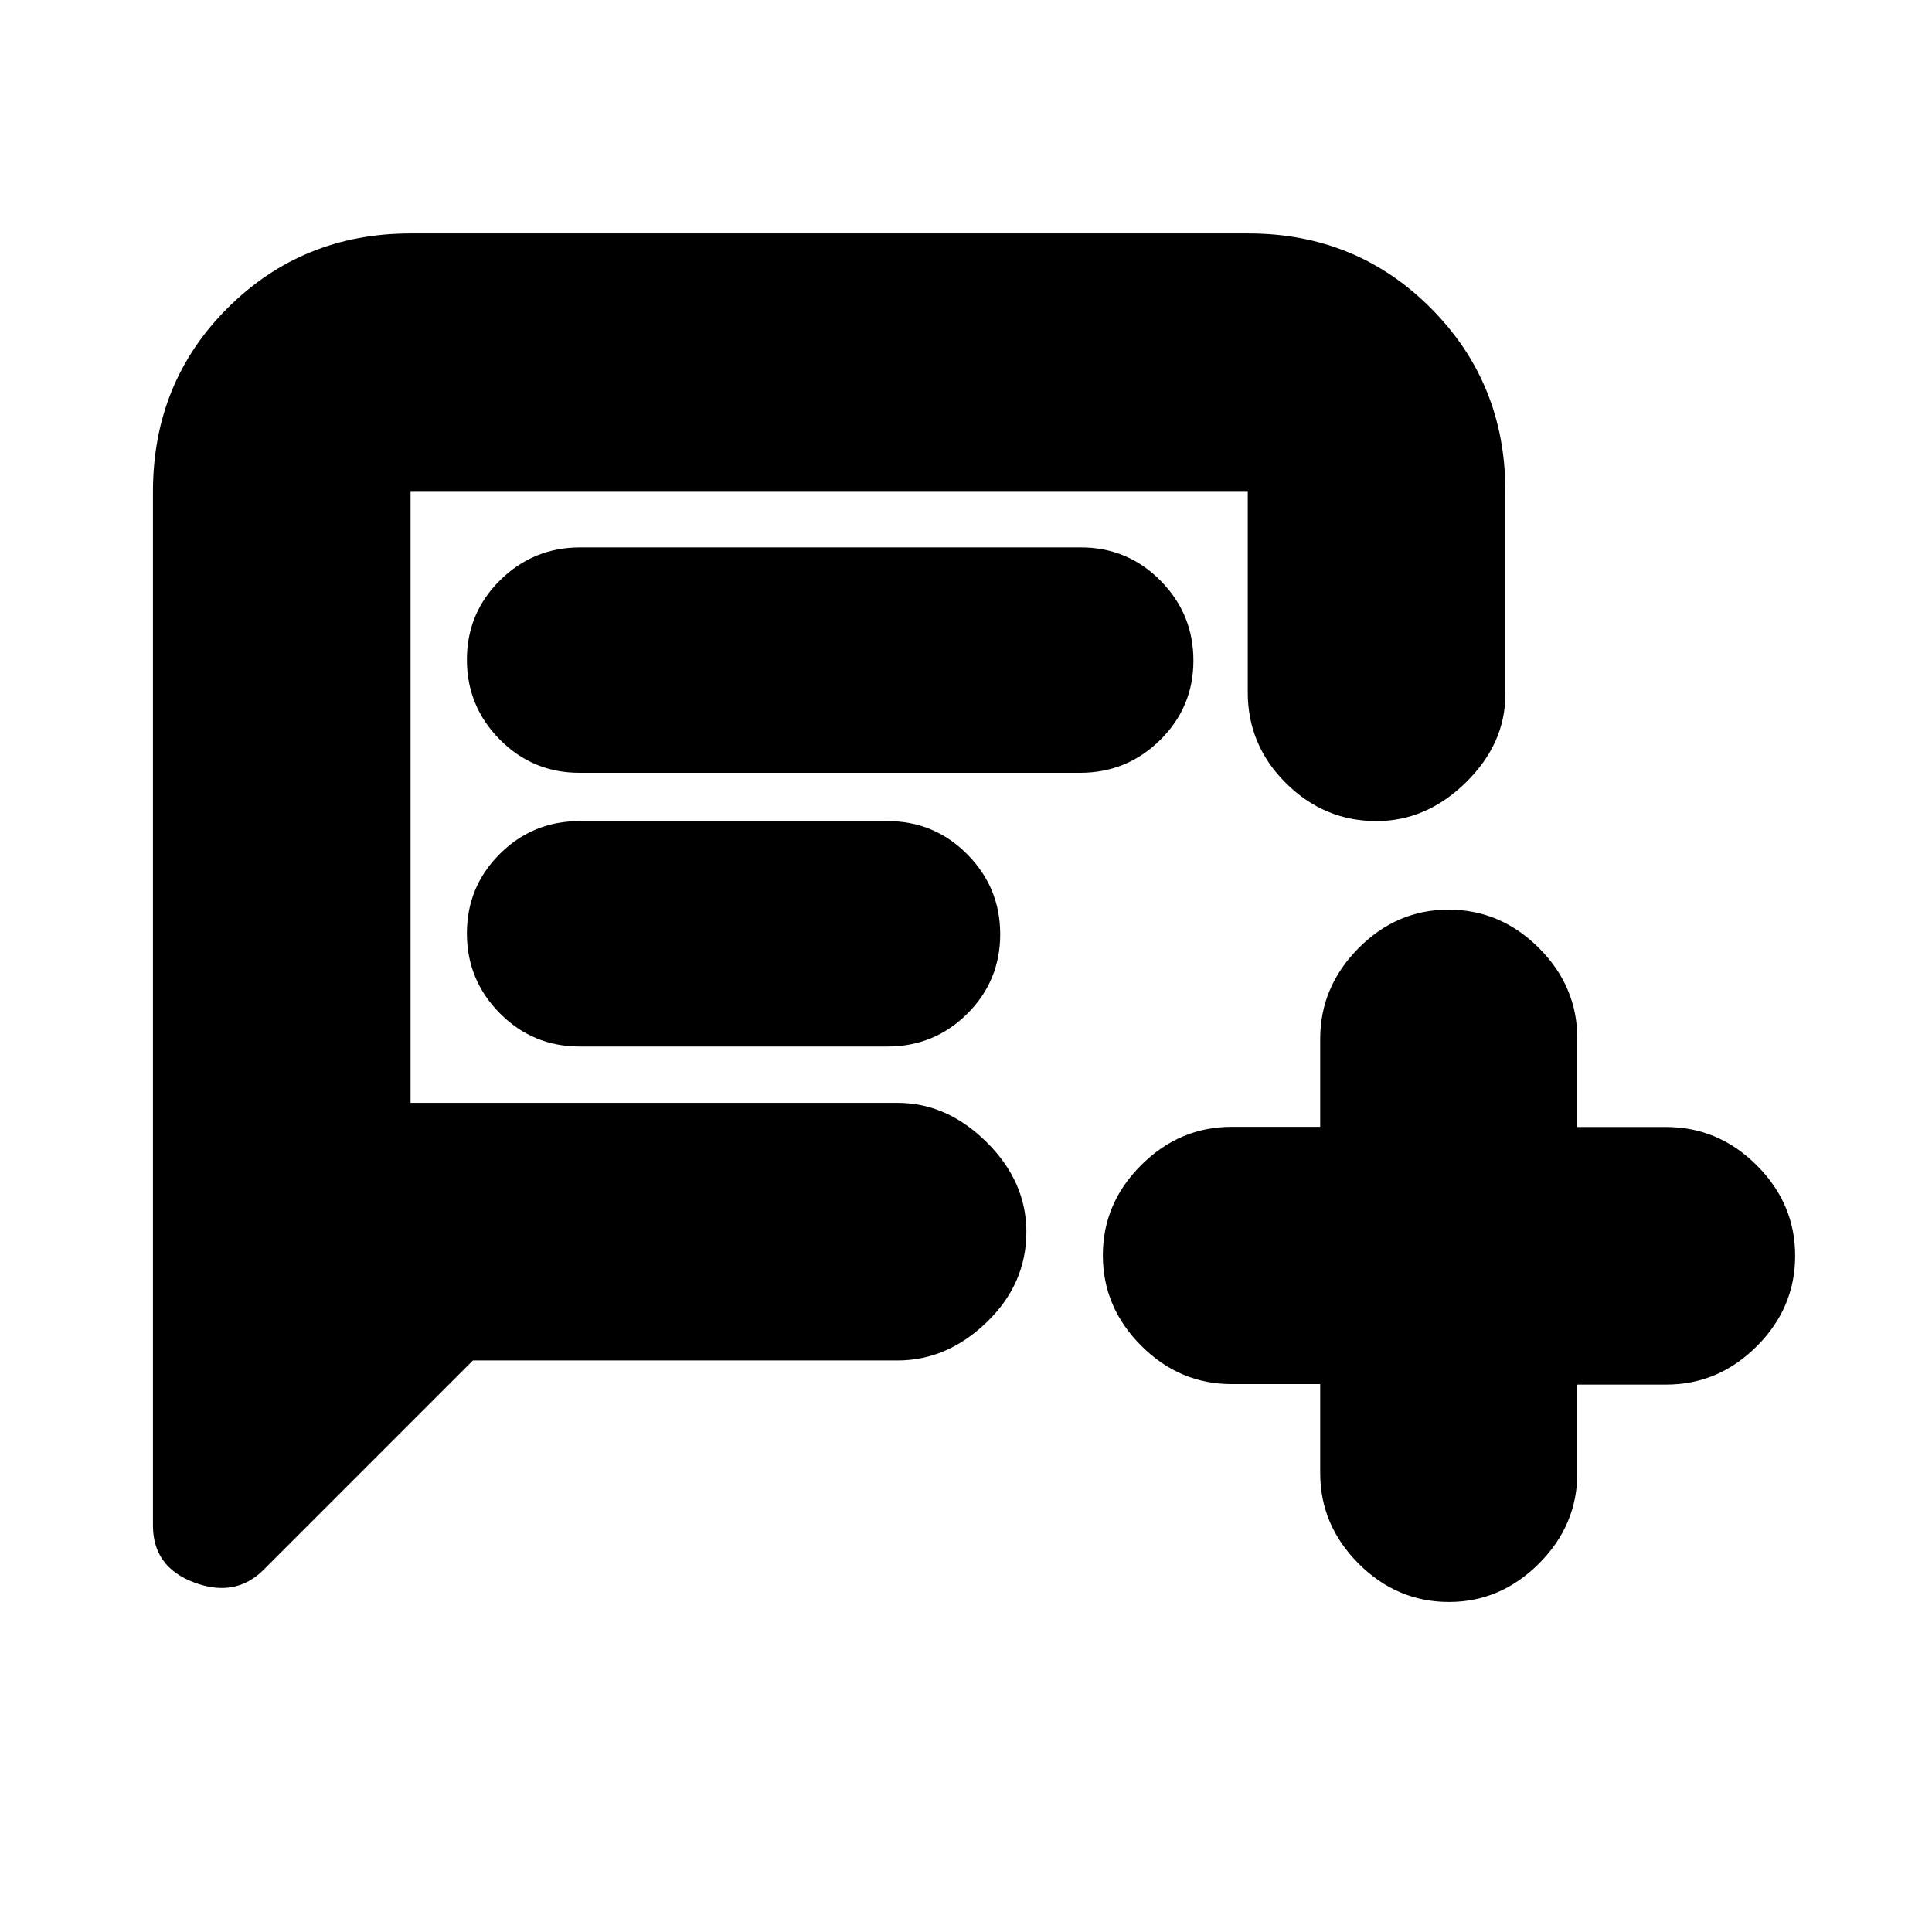 <svg xmlns="http://www.w3.org/2000/svg" height="20" viewBox="0 -960 960 960" width="20"><path d="M235-284 131-180q-14 14-34.5 6.33Q76-181.33 76-202v-513.59Q76-770 113.16-807t90.88-37h416.24Q674-844 711-806.85T748-716v101q0 24.51-19.58 43.76Q708.84-552 683.92-552 658-552 639-570.85T620-616v-100H204v304h242q24.6 0 44.3 19.58 19.7 19.58 19.7 44.5Q510-322 490.3-303T446-284H235Zm52.96-292h248.76q23.25 0 39.77-16.3Q593-608.6 593-631.79q0-23.18-16.35-39.7Q560.3-688 537.04-688H288.28q-23.26 0-39.77 16.3T232-632.21q0 23.18 16.35 39.7Q264.7-576 287.96-576Zm.04 136h153q23.27 0 39.64-16.3Q497-472.6 497-495.79q0-23.18-16.36-39.7Q464.27-552 441-552H288q-23.27 0-39.64 16.3Q232-519.4 232-496.21t16.36 39.7Q264.73-440 288-440Zm368 167.75h-44q-25.9 0-44.95-19.08Q548-310.4 548-336.23q0-25.84 19.05-44.84 19.05-19.01 44.95-19.01h44v-43.69q0-25.83 18.99-45.03 18.99-19.2 44.8-19.2t44.88 19.05q19.08 19.05 19.08 44.95v44h44.17q25.93 0 45.01 19.05Q892-361.9 892-336q0 25.9-19.07 44.95Q853.85-272 827.92-272h-44.17v44q0 25.9-19.08 44.95Q745.6-164 720-164q-25.9 0-44.95-19.07Q656-202.15 656-228.08v-44.17ZM204-412v-304 304Z"/></svg>